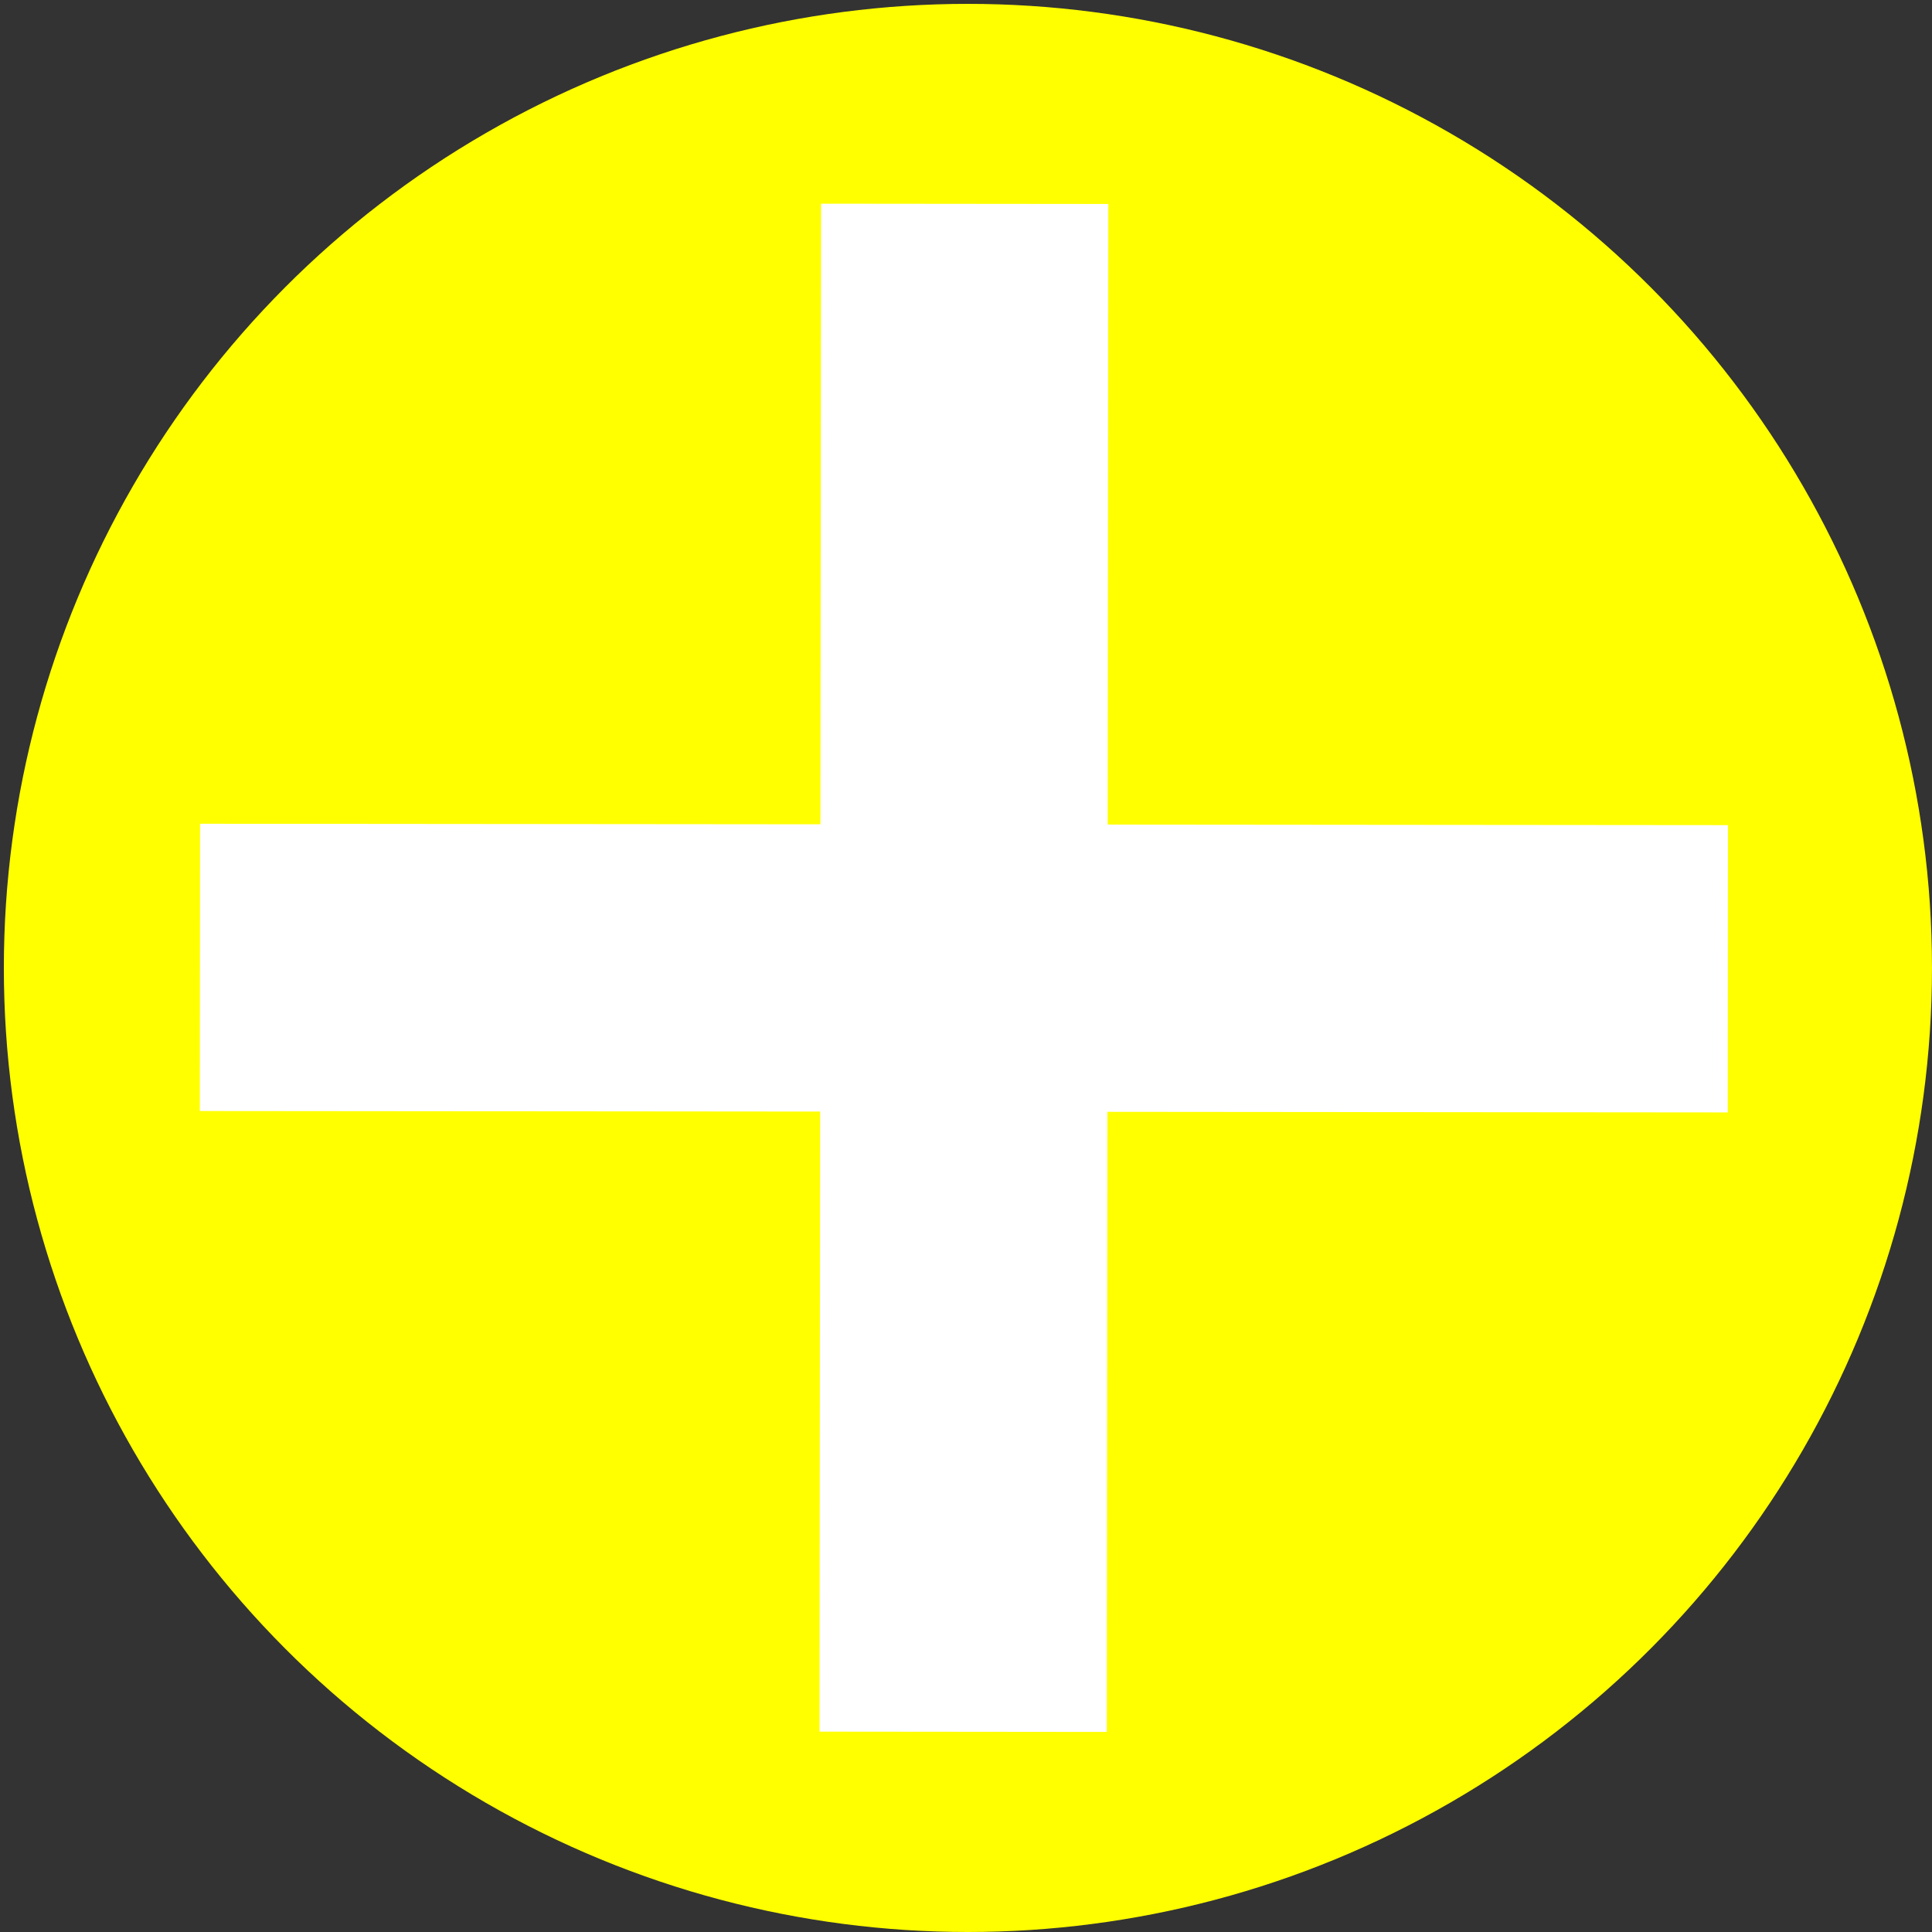 <?xml version="1.0" encoding="UTF-8" standalone="no"?>
<!-- Created with Inkscape (http://www.inkscape.org/) -->

<svg
   xmlns:dc="http://purl.org/dc/elements/1.1/"
   xmlns:cc="http://creativecommons.org/ns#"
   xmlns:rdf="http://www.w3.org/1999/02/22-rdf-syntax-ns#"
   xmlns:svg="http://www.w3.org/2000/svg"
   xmlns="http://www.w3.org/2000/svg"
   xmlns:sodipodi="http://sodipodi.sourceforge.net/DTD/sodipodi-0.dtd"
   xmlns:inkscape="http://www.inkscape.org/namespaces/inkscape"
   width="512"
   height="512"
   viewBox="0 0 135.467 135.467"
   version="1.1"
   id="svg826"
   inkscape:version="0.92.3 (2405546, 2018-03-11)"
   sodipodi:docname="Plus.svg">
  <rect x="0" y="0" width="135.467" height="135.467" fill="#333333" stroke="none"/>
  <defs
     id="defs820" />
  <sodipodi:namedview
     id="base"
     pagecolor="#ffffff"
     bordercolor="#666666"
     borderopacity="1.0"
     inkscape:pageopacity="0.0"
     inkscape:pageshadow="2"
     inkscape:zoom="1.03125"
     inkscape:cx="256"
     inkscape:cy="256"
     inkscape:document-units="mm"
     inkscape:current-layer="layer1"
     showgrid="false"
     units="px"
     inkscape:window-width="1366"
     inkscape:window-height="697"
     inkscape:window-x="0"
     inkscape:window-y="0"
     inkscape:window-maximized="1" />
  <g
     inkscape:label="Layer 1"
     inkscape:groupmode="layer"
     id="layer1"
     transform="translate(0,-161.533)">
    <circle
       id="path3715"
       cx="67.868"
       cy="229.402"
       r="67.598"
       style="fill:#ffff00;fill-opacity:1;stroke:none;stroke-width:0.265;stroke-opacity:1" />
    <rect
       style="fill:#ffffff;fill-opacity:1;fill-rule:nonzero;stroke:none;stroke-width:1"
       id="rect6290"
       width="20.143"
       height="107.136"
       x="-239.423"
       y="14.207"
       transform="matrix(8.1781121e-4,-1,1,9.0023157e-4,0,0)" />
    <rect
       transform="matrix(1,0.001,-9.8820817e-4,1,0,0)"
       y="175.757"
       x="57.743"
       height="107.136"
       width="20.143"
       id="rect6292"
       style="fill:#ffffff;fill-opacity:1;fill-rule:nonzero;stroke:none;stroke-width:1" />
  </g>
</svg>
